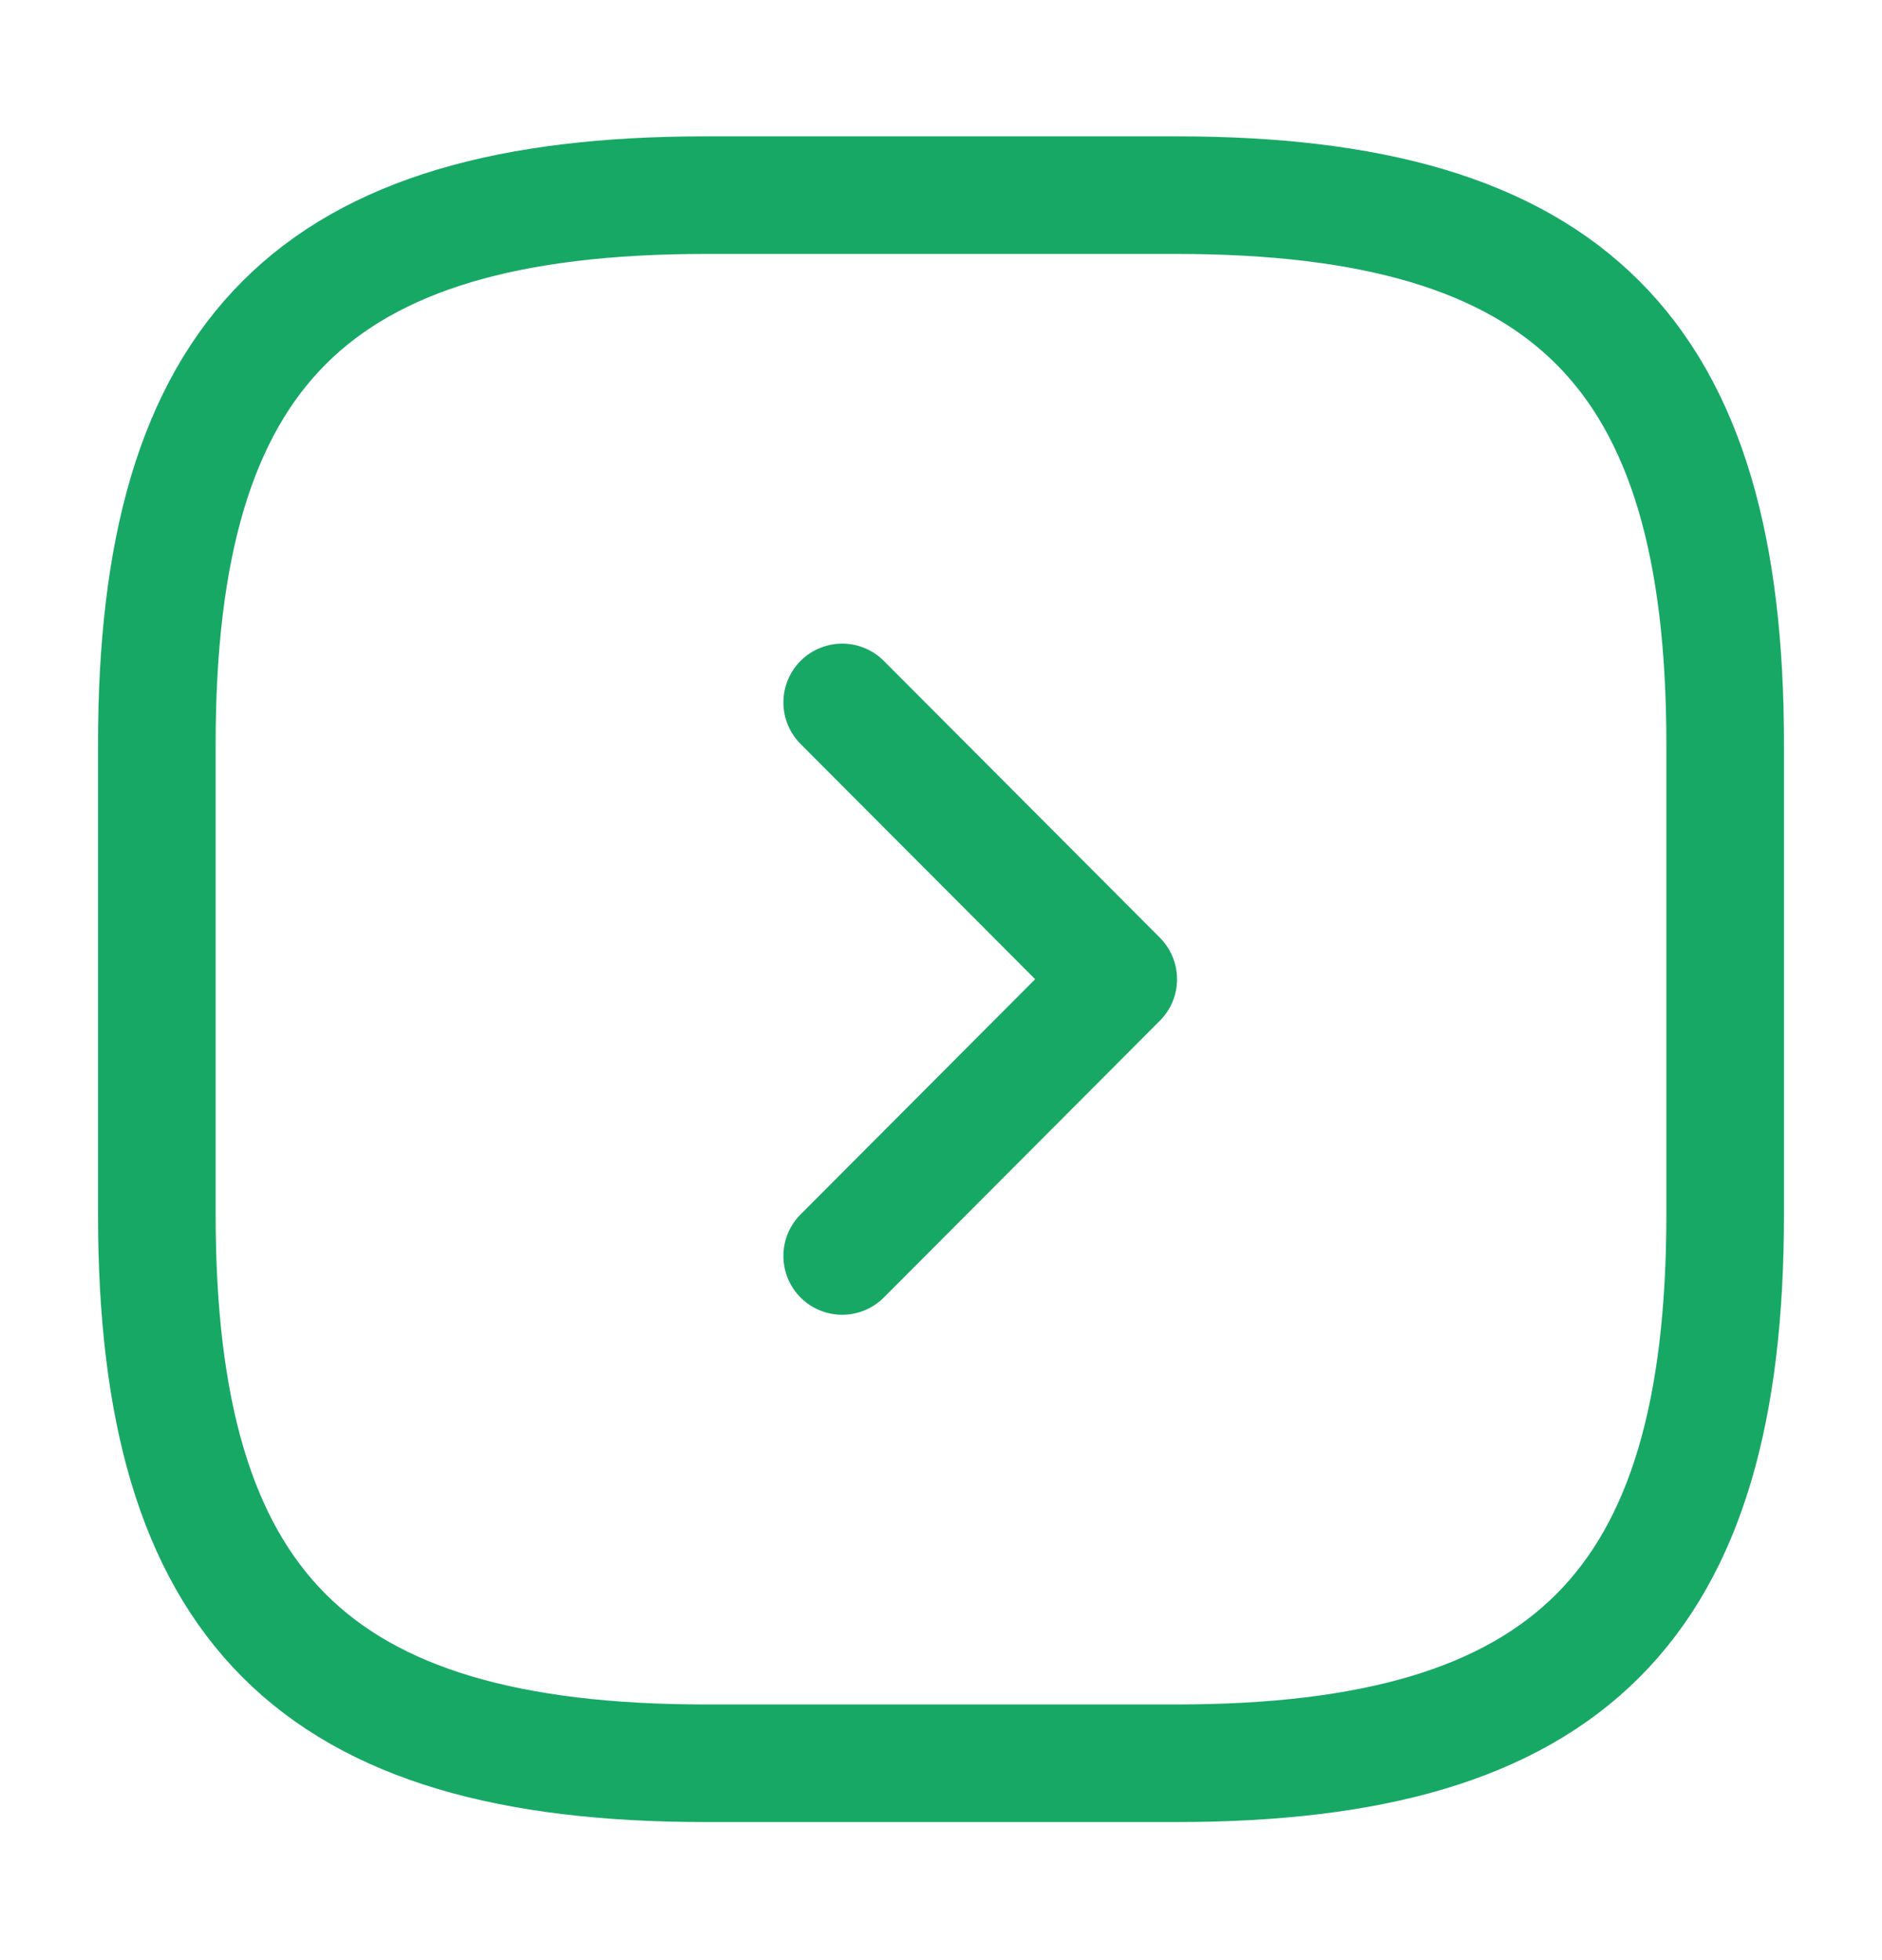 <svg width="100%" height="100%" viewBox="0 0 24 25" fill="none" xmlns="http://www.w3.org/2000/svg">
    <path d="M9 22.489H15C20 22.489 22 20.489 22 15.489V9.489C22 4.489 20 2.489 15 2.489H9C4 2.489 2 4.489 2 9.489V15.489C2 20.489 4 22.489 9 22.489Z" stroke-width="1.5" stroke-linecap="round" stroke-linejoin="round" stroke="#18A866"/>
    <path stroke="#18A866" d="M10.74 16.019L14.26 12.489L10.74 8.959" stroke-width="1.5" stroke-linecap="round" stroke-linejoin="round"/>
</svg>
